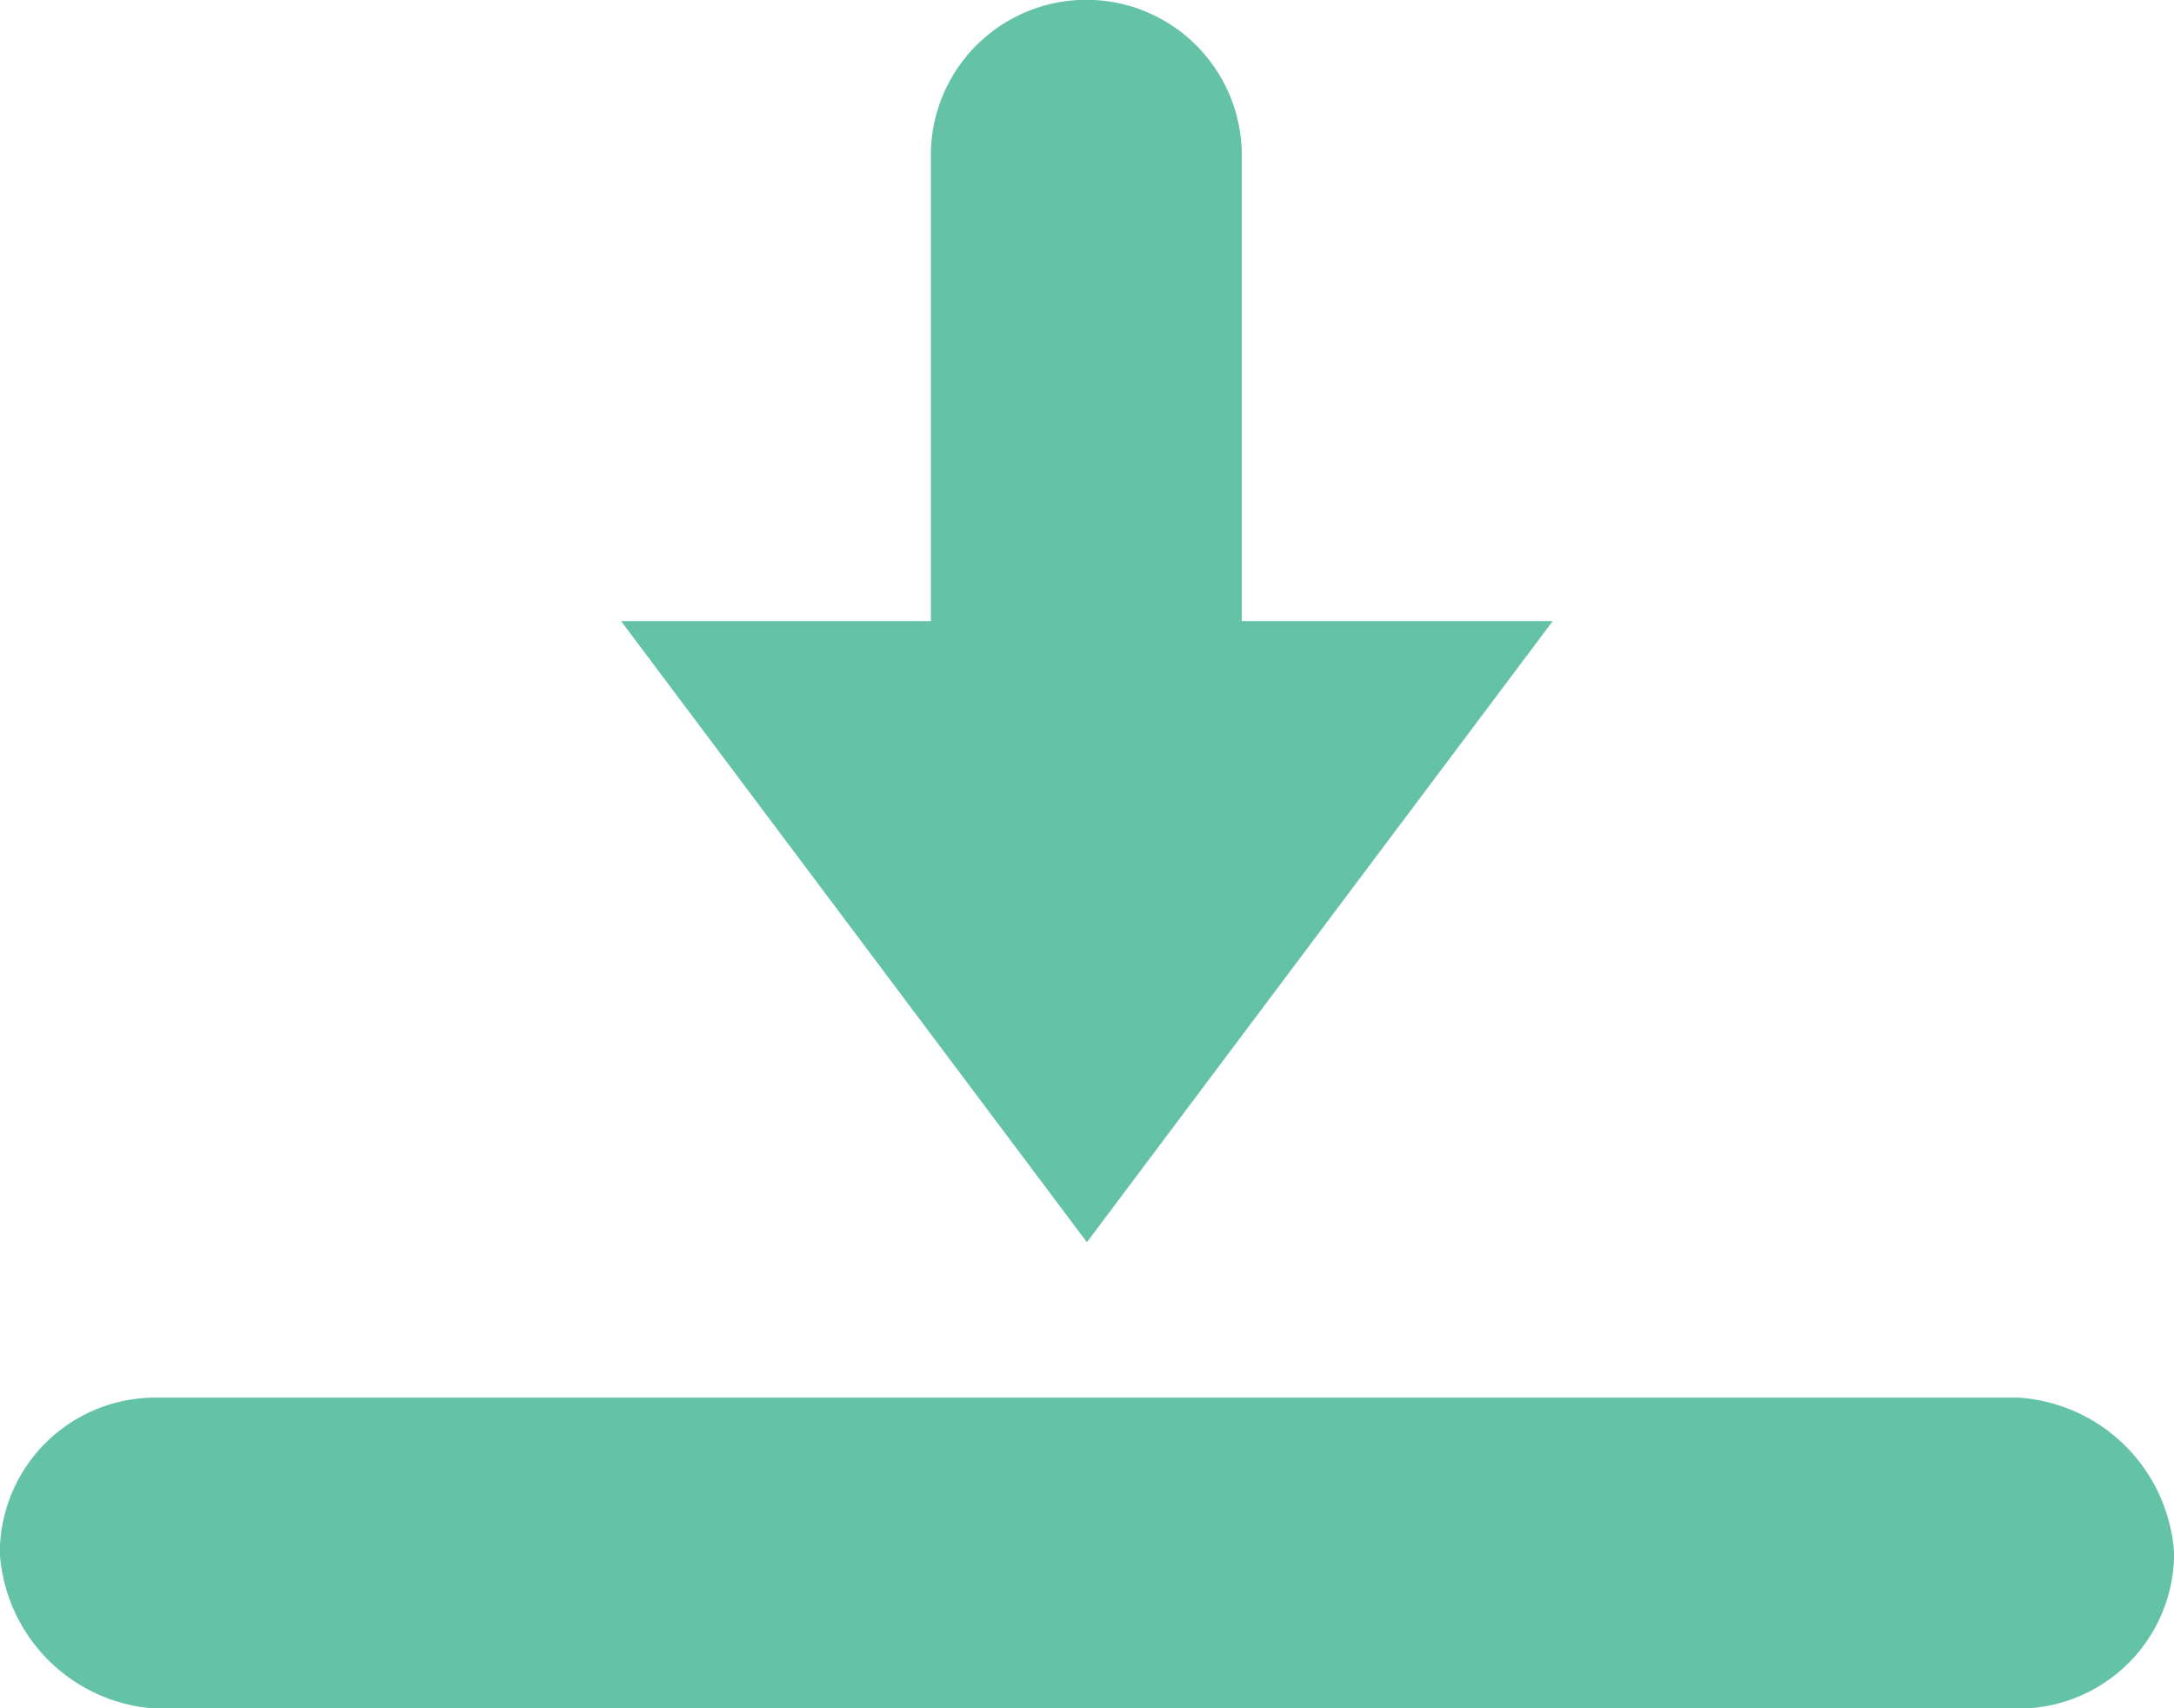 <svg xmlns="http://www.w3.org/2000/svg" width="22.374" height="17.579" viewBox="0 0 22.374 17.579">
  <g id="noun-download-1055369" transform="translate(-186.668 -163.337)">
    <path id="Path_688" data-name="Path 688" d="M188.266,373.33h19.177a1.717,1.717,0,0,1,1.6,1.6,1.6,1.6,0,0,1-1.6,1.6H188.266a1.717,1.717,0,0,1-1.6-1.6A1.6,1.6,0,0,1,188.266,373.33Z" transform="translate(0 -195.61)" fill="#64c2a6"/>
    <path id="Path_689" data-name="Path 689" d="M280,169.729l4.794,6.392,4.794-6.392h-3.2v-4.794a1.6,1.6,0,1,0-3.2,0v4.794Z" transform="translate(-86.94)" fill="#64c2a6" fill-rule="evenodd"/>
  </g>
</svg>
